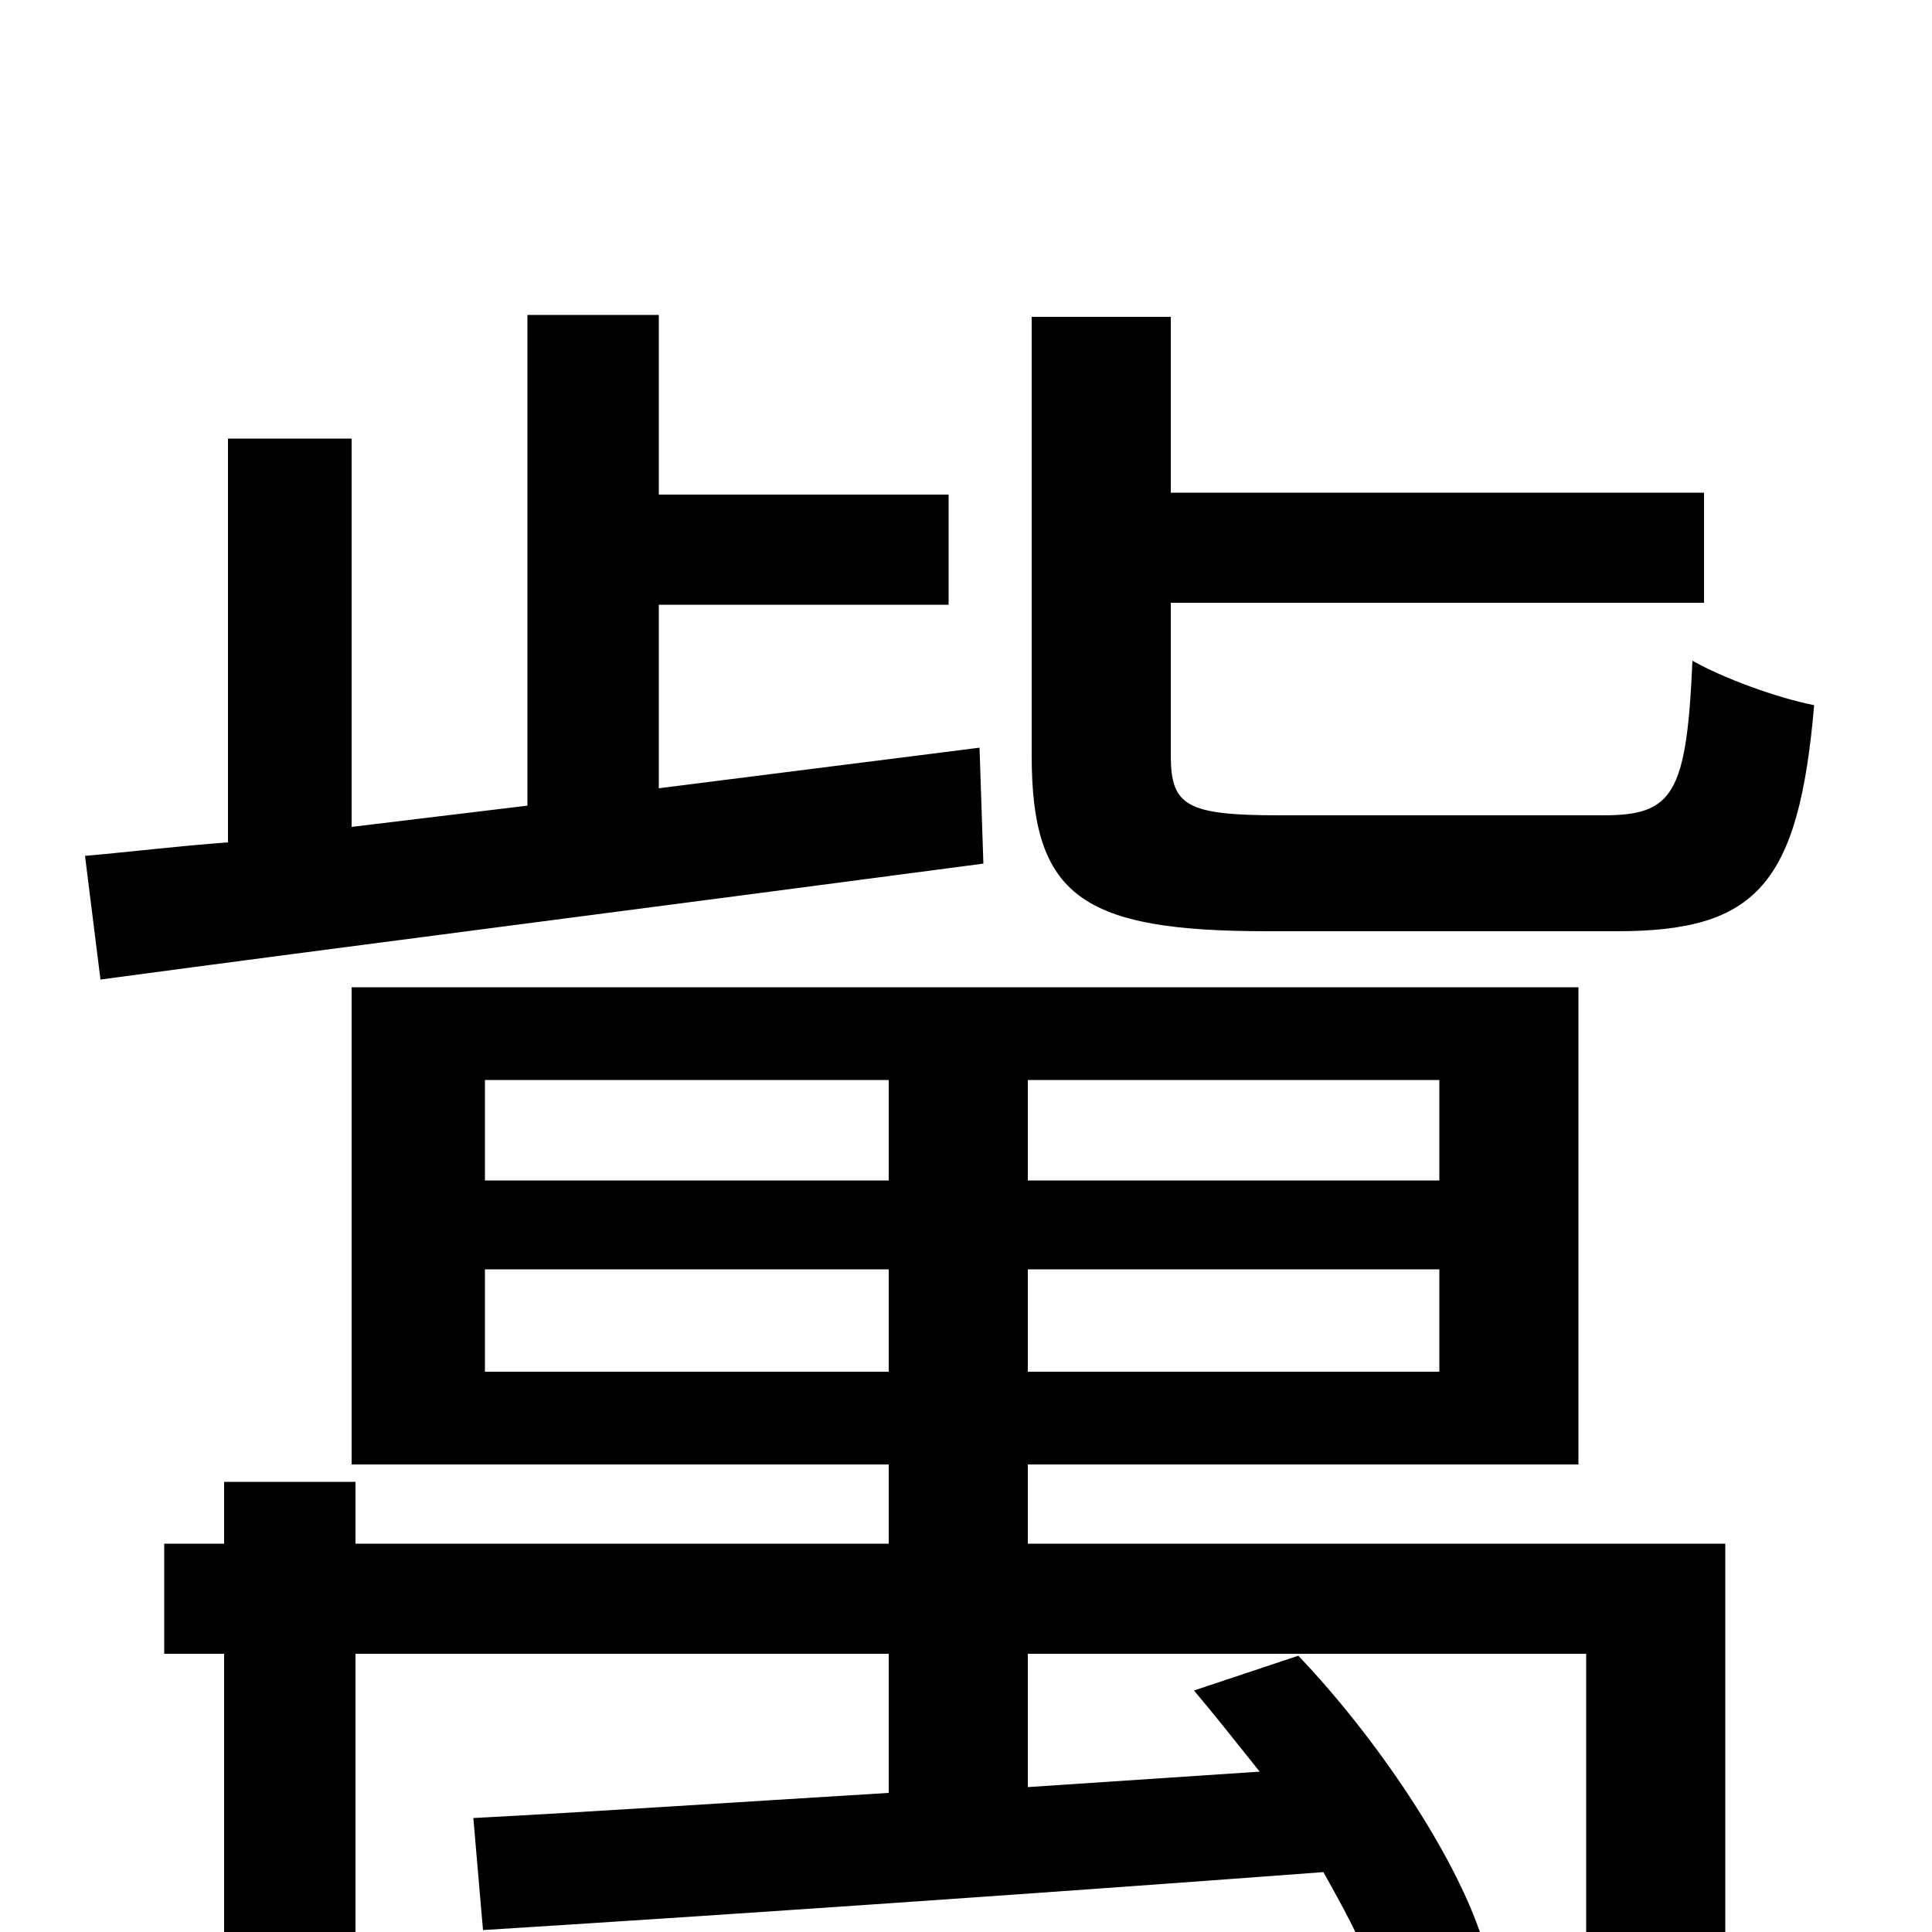 <svg xmlns="http://www.w3.org/2000/svg" viewBox="0 -1000 1000 1000">
	<path fill="#000000" d="M507 -613L341 -592V-687H491V-744H341V-837H273V-583L182 -572V-773H118V-564C91 -562 67 -559 44 -557L52 -493C171 -509 343 -531 509 -553ZM767 3C753 -40 713 -100 672 -143L618 -125C629 -112 640 -98 652 -83L532 -75V-144H821V5C821 15 818 18 805 19C795 19 762 20 723 19ZM251 -290V-343H460V-290ZM251 -441H460V-389H251ZM745 -389H532V-441H745ZM745 -290H532V-343H745ZM893 -201H532V-242H817V-489H182V-242H460V-201H184V-233H116V-201H85V-144H116V76H184V-144H460V-72C378 -67 303 -62 245 -59L250 -1C362 -8 525 -19 685 -31C695 -13 704 3 709 18L710 20L711 23C718 40 727 60 730 76C795 76 836 77 861 66C887 55 893 39 893 5ZM662 -578C614 -578 606 -583 606 -609V-688H882V-745H606V-836H534V-609C534 -536 560 -518 656 -518H837C909 -518 931 -542 939 -635C919 -639 892 -649 876 -658C873 -589 866 -578 830 -578Z"/>
</svg>